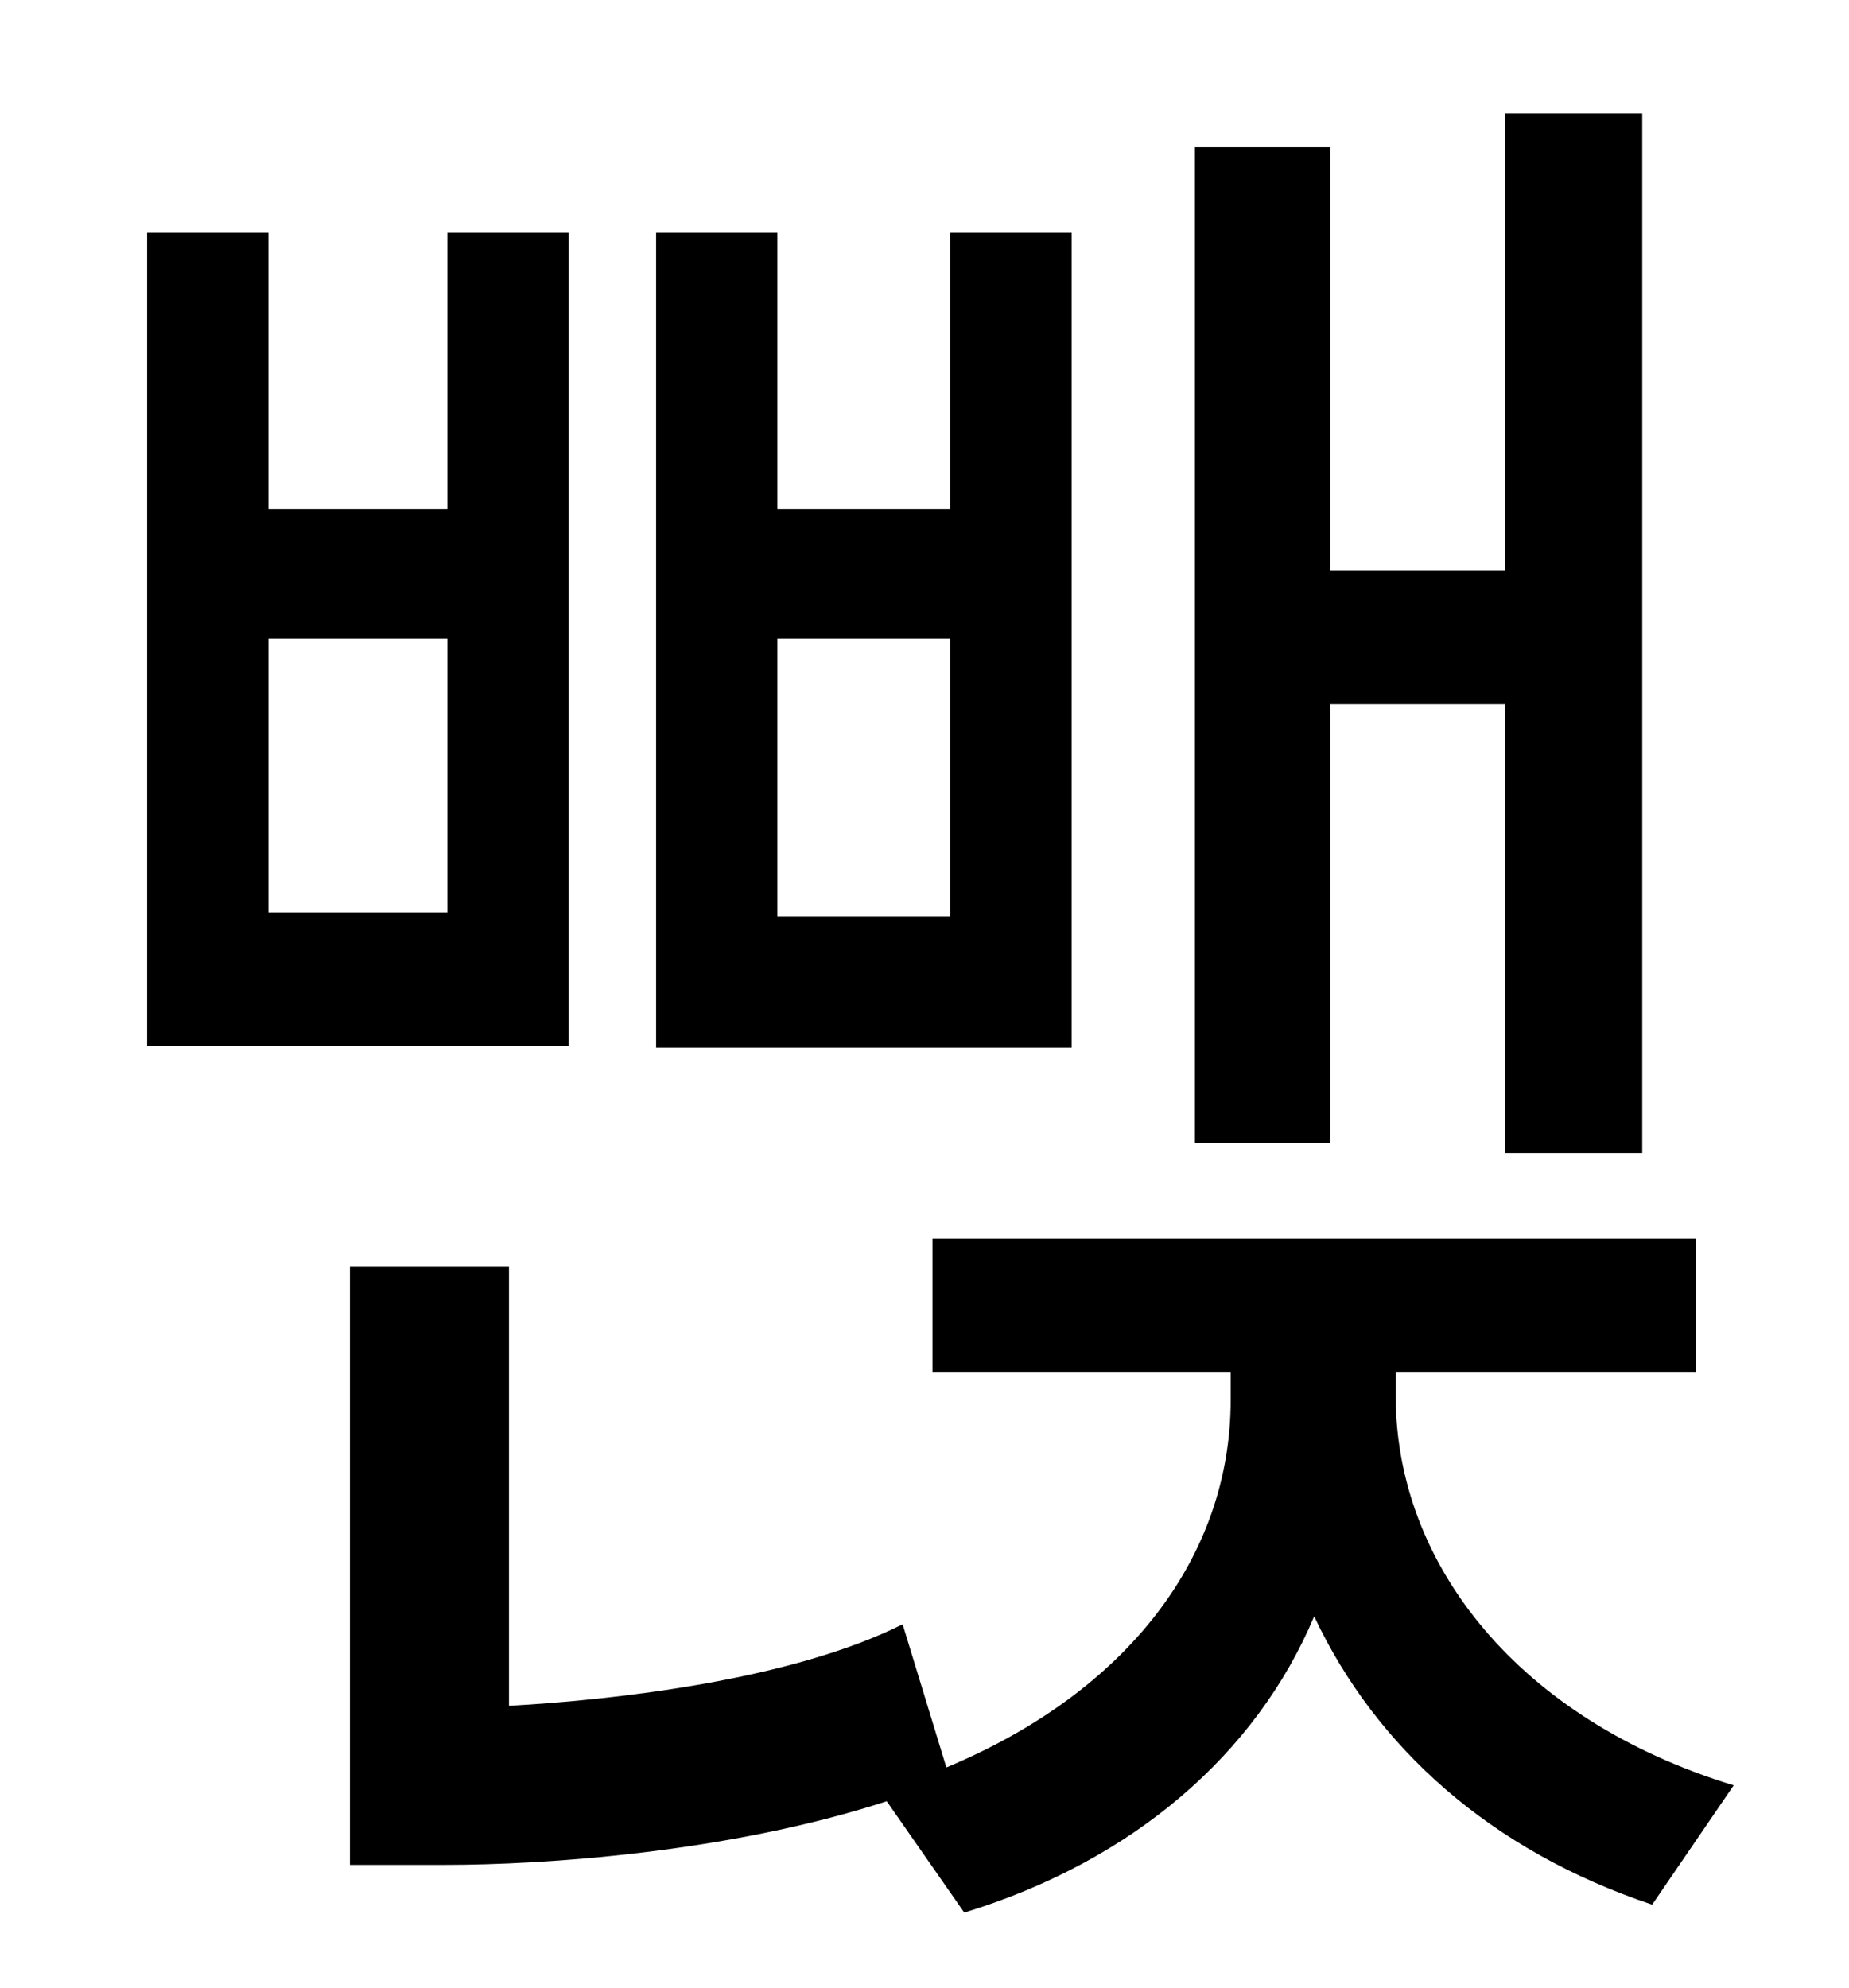 <?xml version="1.0" standalone="no"?>
<!DOCTYPE svg PUBLIC "-//W3C//DTD SVG 1.1//EN" "http://www.w3.org/Graphics/SVG/1.1/DTD/svg11.dtd" >
<svg xmlns="http://www.w3.org/2000/svg" xmlns:xlink="http://www.w3.org/1999/xlink" version="1.1" viewBox="-10 0 930 1000">
   <path fill="currentColor"
d="M659 354v221h-68v-501h68v213h88v-230h69v523h-69v-226h-88zM468 461v-140h-87v140h87zM529 117v410h-209v-410h61v139h87v-139h61zM215 459v-138h-90v138h90zM276 117v409h-212v-409h61v139h90v-139h61zM692 690v12c0 85 62 163 170 196l-41 60
c-81 -27 -139 -79 -170 -145c-29 69 -91 123 -176 149l-39 -56c-80 26 -173 32 -222 32h-48v-301h80v221c54 -3 142 -13 198 -41l22 72c91 -38 143 -106 143 -185v-14h-150v-67h384v67h-151z" />
</svg>
